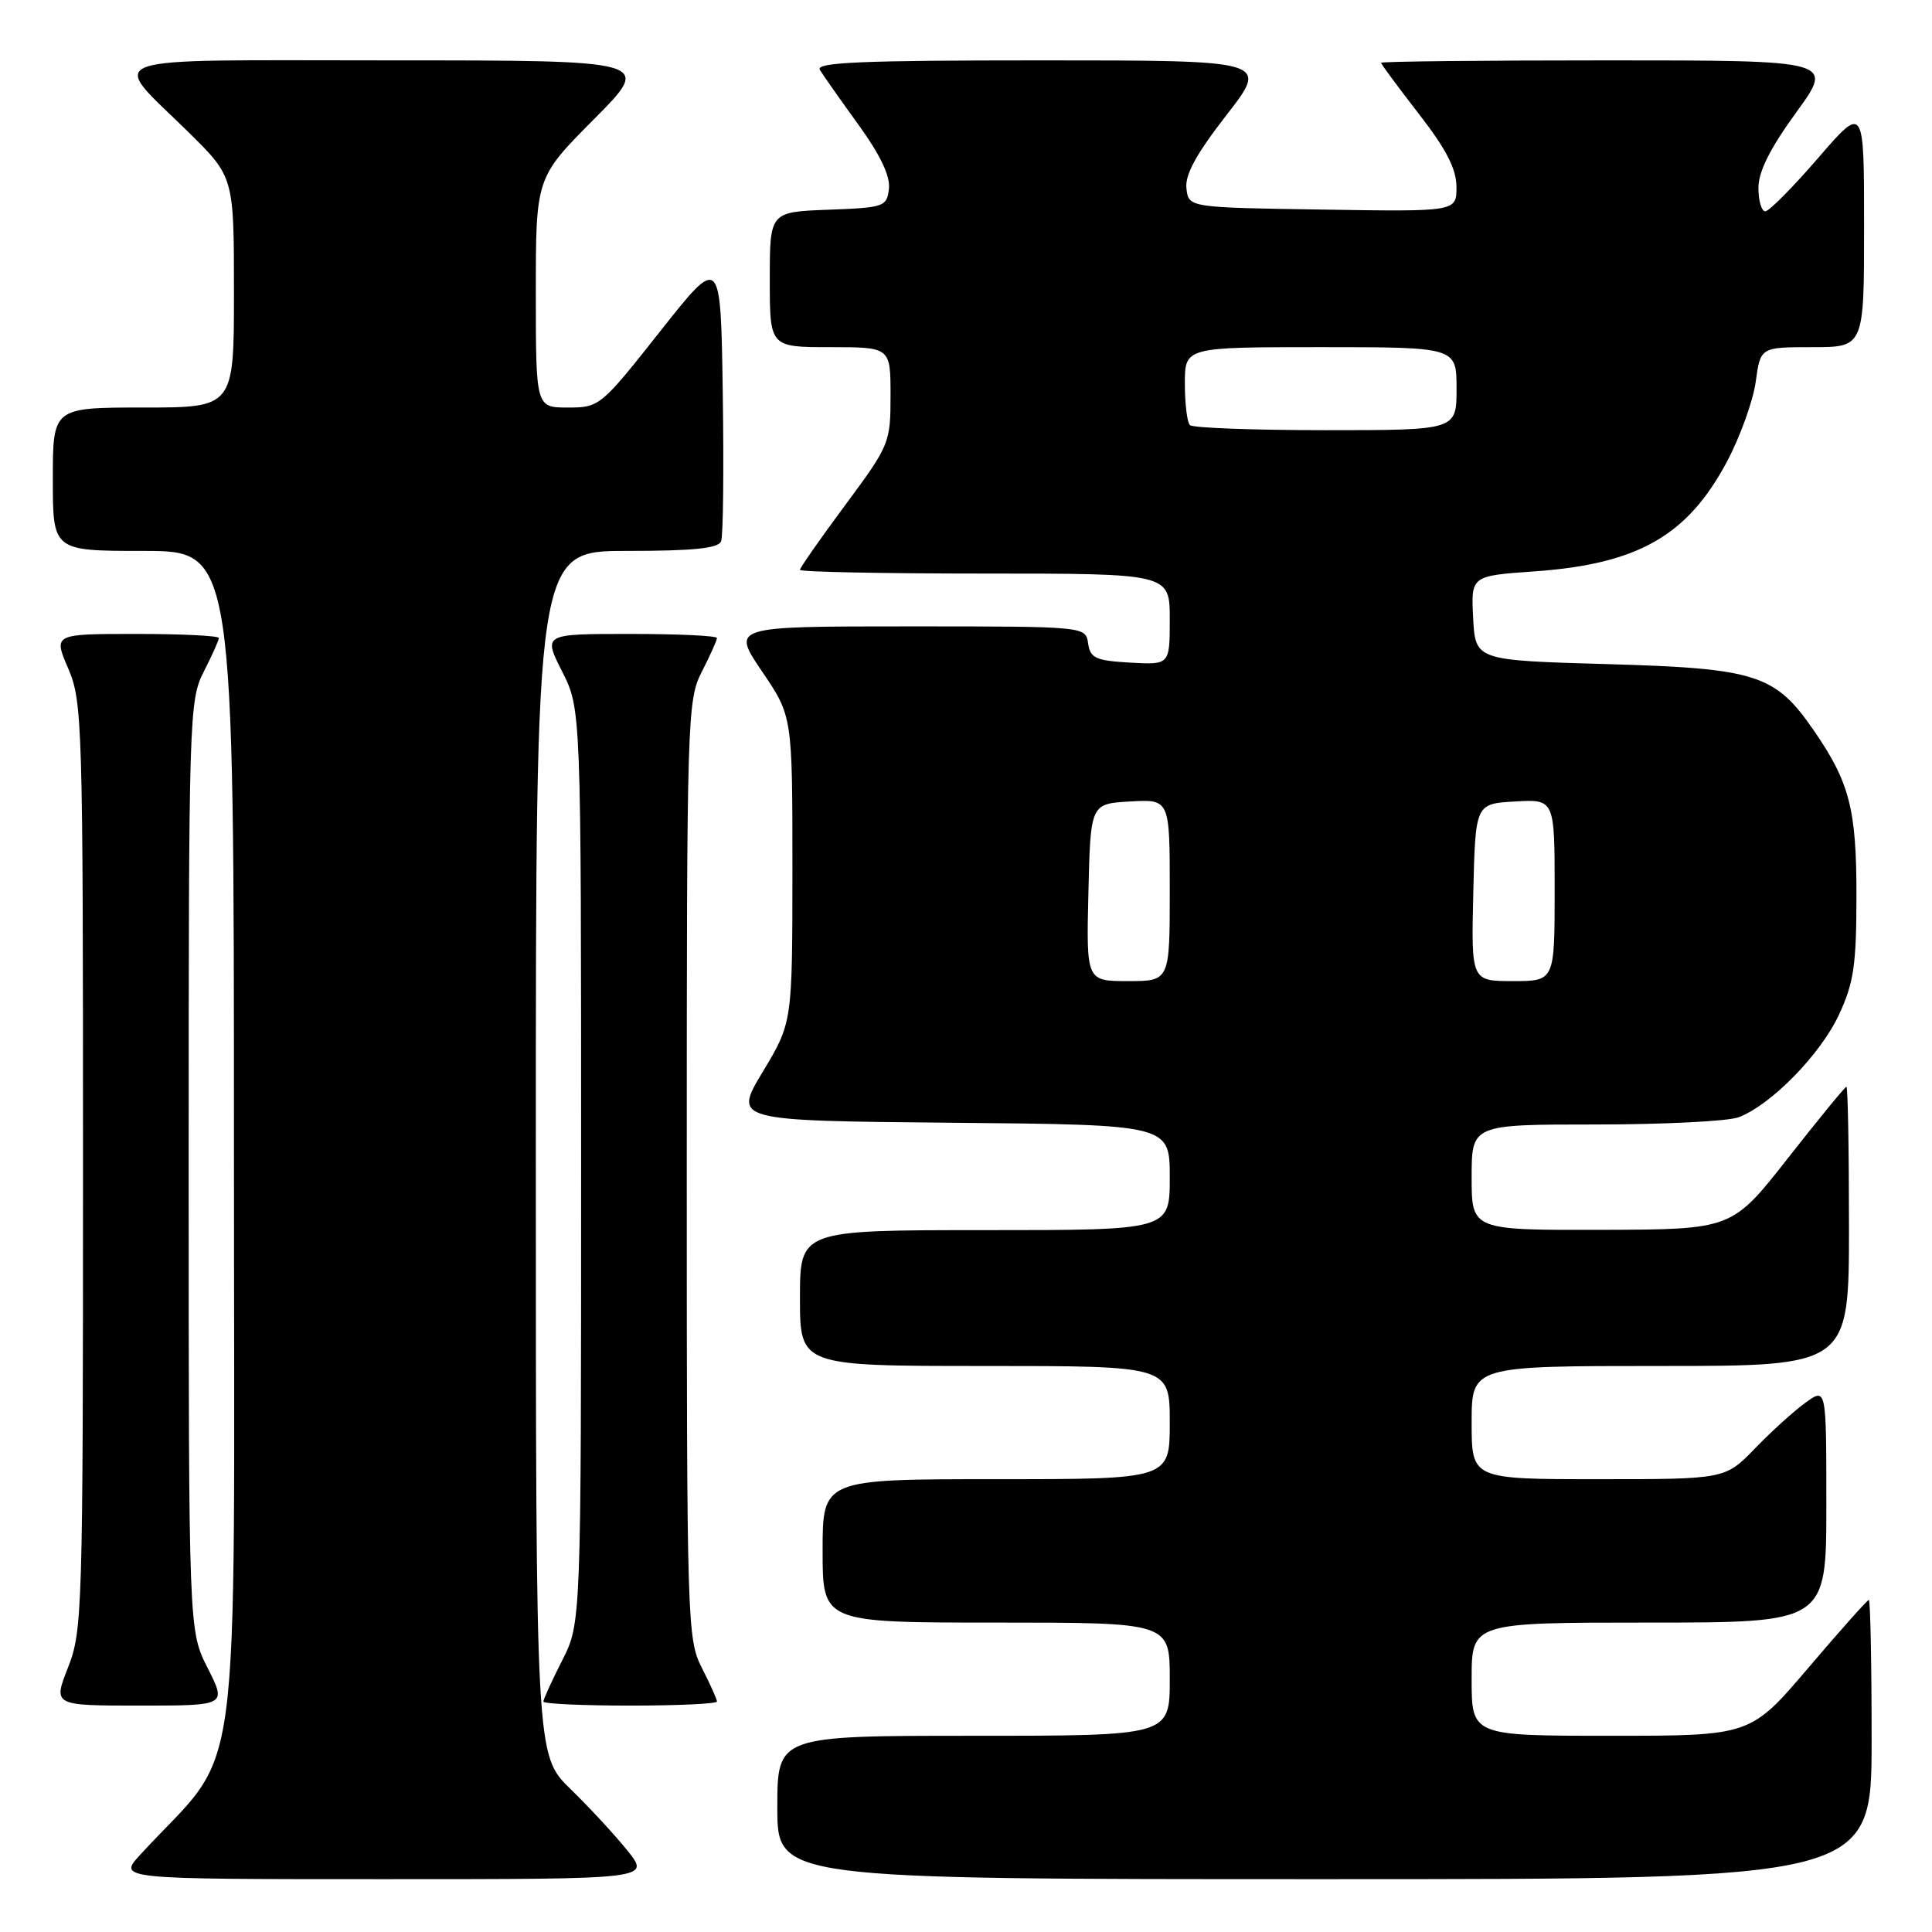 <?xml version="1.0" encoding="UTF-8" standalone="no"?>
<!DOCTYPE svg PUBLIC "-//W3C//DTD SVG 1.1//EN" "http://www.w3.org/Graphics/SVG/1.1/DTD/svg11.dtd" >
<svg xmlns="http://www.w3.org/2000/svg" xmlns:xlink="http://www.w3.org/1999/xlink" version="1.1" viewBox="0 0 256 256">
 <g >
 <path fill="currentColor"
d=" M 83.17 245.25 C 81.52 243.19 78.10 239.49 75.58 237.04 C 71.00 232.58 71.00 232.58 71.00 152.79 C 71.00 73.00 71.00 73.00 83.03 73.00 C 91.90 73.00 95.19 72.66 95.55 71.72 C 95.83 71.01 95.92 62.18 95.77 52.09 C 95.50 33.75 95.50 33.75 87.50 43.87 C 79.61 53.86 79.44 54.00 75.25 54.00 C 71.00 54.00 71.00 54.00 71.00 38.77 C 71.00 23.54 71.00 23.54 78.73 15.77 C 86.45 8.00 86.45 8.00 51.69 8.00 C 11.89 8.00 14.39 7.11 24.93 17.47 C 31.00 23.44 31.00 23.44 31.00 38.72 C 31.00 54.00 31.00 54.00 19.00 54.00 C 7.00 54.00 7.00 54.00 7.00 63.50 C 7.00 73.00 7.00 73.00 19.00 73.00 C 31.00 73.00 31.00 73.00 31.00 152.54 C 31.00 240.73 32.32 230.80 18.59 245.75 C 15.61 249.00 15.61 249.00 50.89 249.00 C 86.17 249.00 86.17 249.00 83.17 245.25 Z  M 248.00 230.50 C 248.00 220.32 247.83 212.00 247.63 212.00 C 247.43 212.00 243.82 216.05 239.61 221.00 C 231.95 230.00 231.95 230.00 213.48 230.00 C 195.00 230.00 195.00 230.00 195.00 222.50 C 195.00 215.00 195.00 215.00 218.50 215.00 C 242.00 215.00 242.00 215.00 242.00 199.43 C 242.00 183.86 242.00 183.86 239.25 185.85 C 237.74 186.94 234.72 189.67 232.55 191.92 C 228.59 196.00 228.59 196.00 211.80 196.00 C 195.00 196.00 195.00 196.00 195.00 188.50 C 195.00 181.00 195.00 181.00 220.00 181.00 C 245.00 181.00 245.00 181.00 245.00 162.50 C 245.00 152.32 244.85 144.00 244.66 144.00 C 244.48 144.00 240.99 148.26 236.91 153.46 C 229.50 162.91 229.50 162.91 212.25 162.96 C 195.00 163.00 195.00 163.00 195.00 156.00 C 195.00 149.00 195.00 149.00 211.43 149.00 C 220.47 149.00 229.00 148.57 230.38 148.04 C 234.66 146.42 241.20 139.74 243.65 134.50 C 245.64 130.24 245.98 127.91 245.99 118.72 C 246.00 107.20 245.08 103.65 240.31 96.75 C 235.22 89.36 232.71 88.56 213.00 88.00 C 195.50 87.50 195.50 87.50 195.20 81.90 C 194.91 76.30 194.91 76.30 203.35 75.71 C 217.02 74.74 223.59 71.00 228.82 61.19 C 230.57 57.90 232.29 53.13 232.64 50.60 C 233.27 46.00 233.27 46.00 240.14 46.00 C 247.00 46.00 247.00 46.00 247.00 29.94 C 247.00 13.89 247.00 13.89 240.91 20.94 C 237.56 24.82 234.41 28.00 233.91 28.00 C 233.41 28.00 233.00 26.60 233.00 24.89 C 233.00 22.74 234.55 19.65 238.01 14.89 C 243.02 8.00 243.02 8.00 213.01 8.00 C 196.51 8.00 183.00 8.14 183.00 8.32 C 183.00 8.50 185.25 11.53 187.99 15.07 C 191.64 19.77 192.98 22.38 192.99 24.77 C 193.00 28.05 193.00 28.05 175.25 27.77 C 157.50 27.50 157.50 27.50 157.21 24.98 C 156.99 23.17 158.50 20.41 162.53 15.23 C 168.14 8.00 168.14 8.00 138.01 8.00 C 114.17 8.00 108.04 8.26 108.63 9.25 C 109.05 9.94 111.34 13.20 113.73 16.50 C 116.64 20.52 117.98 23.33 117.79 25.00 C 117.51 27.40 117.18 27.51 109.75 27.79 C 102.00 28.08 102.00 28.08 102.00 37.04 C 102.00 46.00 102.00 46.00 110.00 46.00 C 118.00 46.00 118.00 46.00 118.00 52.41 C 118.00 58.69 117.87 59.00 112.00 66.92 C 108.70 71.37 106.00 75.23 106.00 75.51 C 106.00 75.78 117.03 76.00 130.50 76.00 C 155.00 76.00 155.00 76.00 155.00 82.05 C 155.00 88.10 155.00 88.10 149.75 87.80 C 145.18 87.54 144.46 87.21 144.18 85.25 C 143.86 83.00 143.86 83.00 120.39 83.00 C 96.93 83.00 96.93 83.00 100.96 88.95 C 105.00 94.89 105.00 94.89 105.00 115.20 C 104.99 135.50 104.99 135.50 101.08 142.00 C 97.17 148.50 97.17 148.50 126.08 148.77 C 155.00 149.03 155.00 149.03 155.00 156.02 C 155.00 163.00 155.00 163.00 130.50 163.00 C 106.00 163.00 106.00 163.00 106.00 172.00 C 106.00 181.00 106.00 181.00 130.50 181.00 C 155.00 181.00 155.00 181.00 155.00 188.50 C 155.00 196.00 155.00 196.00 132.00 196.00 C 109.00 196.00 109.00 196.00 109.00 205.50 C 109.00 215.00 109.00 215.00 132.00 215.00 C 155.00 215.00 155.00 215.00 155.00 222.50 C 155.00 230.00 155.00 230.00 129.00 230.00 C 103.00 230.00 103.00 230.00 103.00 239.50 C 103.00 249.00 103.00 249.00 175.50 249.00 C 248.00 249.00 248.00 249.00 248.00 230.50 Z  M 27.52 221.03 C 25.00 216.07 25.00 216.07 25.00 154.49 C 25.00 94.89 25.06 92.79 27.00 89.00 C 28.10 86.84 29.00 84.84 29.00 84.54 C 29.00 84.24 24.07 84.00 18.04 84.00 C 7.07 84.00 7.07 84.00 9.04 88.58 C 10.92 92.97 11.00 95.76 11.00 154.55 C 11.00 213.42 10.92 216.13 9.01 220.96 C 7.03 226.00 7.03 226.00 18.53 226.00 C 30.03 226.00 30.03 226.00 27.52 221.03 Z  M 95.00 225.46 C 95.00 225.16 94.10 223.16 93.00 221.00 C 91.06 217.20 91.00 215.11 91.00 155.00 C 91.00 94.89 91.06 92.80 93.00 89.00 C 94.10 86.84 95.00 84.84 95.00 84.54 C 95.00 84.24 89.82 84.00 83.48 84.00 C 71.97 84.00 71.97 84.00 74.48 88.97 C 77.00 93.93 77.00 93.93 77.00 154.50 C 77.00 215.07 77.00 215.07 74.50 220.00 C 73.12 222.71 72.00 225.17 72.00 225.47 C 72.00 225.76 77.17 226.00 83.50 226.00 C 89.83 226.00 95.00 225.76 95.00 225.46 Z  M 144.22 118.25 C 144.50 106.50 144.50 106.50 149.75 106.20 C 155.00 105.90 155.00 105.90 155.00 117.95 C 155.00 130.00 155.00 130.00 149.47 130.00 C 143.94 130.00 143.94 130.00 144.22 118.25 Z  M 195.22 118.25 C 195.50 106.50 195.50 106.50 200.75 106.20 C 206.00 105.90 206.00 105.90 206.00 117.95 C 206.00 130.00 206.00 130.00 200.47 130.00 C 194.94 130.00 194.94 130.00 195.22 118.25 Z  M 157.67 56.33 C 157.30 55.97 157.00 53.49 157.00 50.83 C 157.00 46.00 157.00 46.00 175.00 46.00 C 193.00 46.00 193.00 46.00 193.00 51.50 C 193.00 57.00 193.00 57.00 175.67 57.00 C 166.13 57.00 158.03 56.70 157.67 56.33 Z "/>
</g>
</svg>